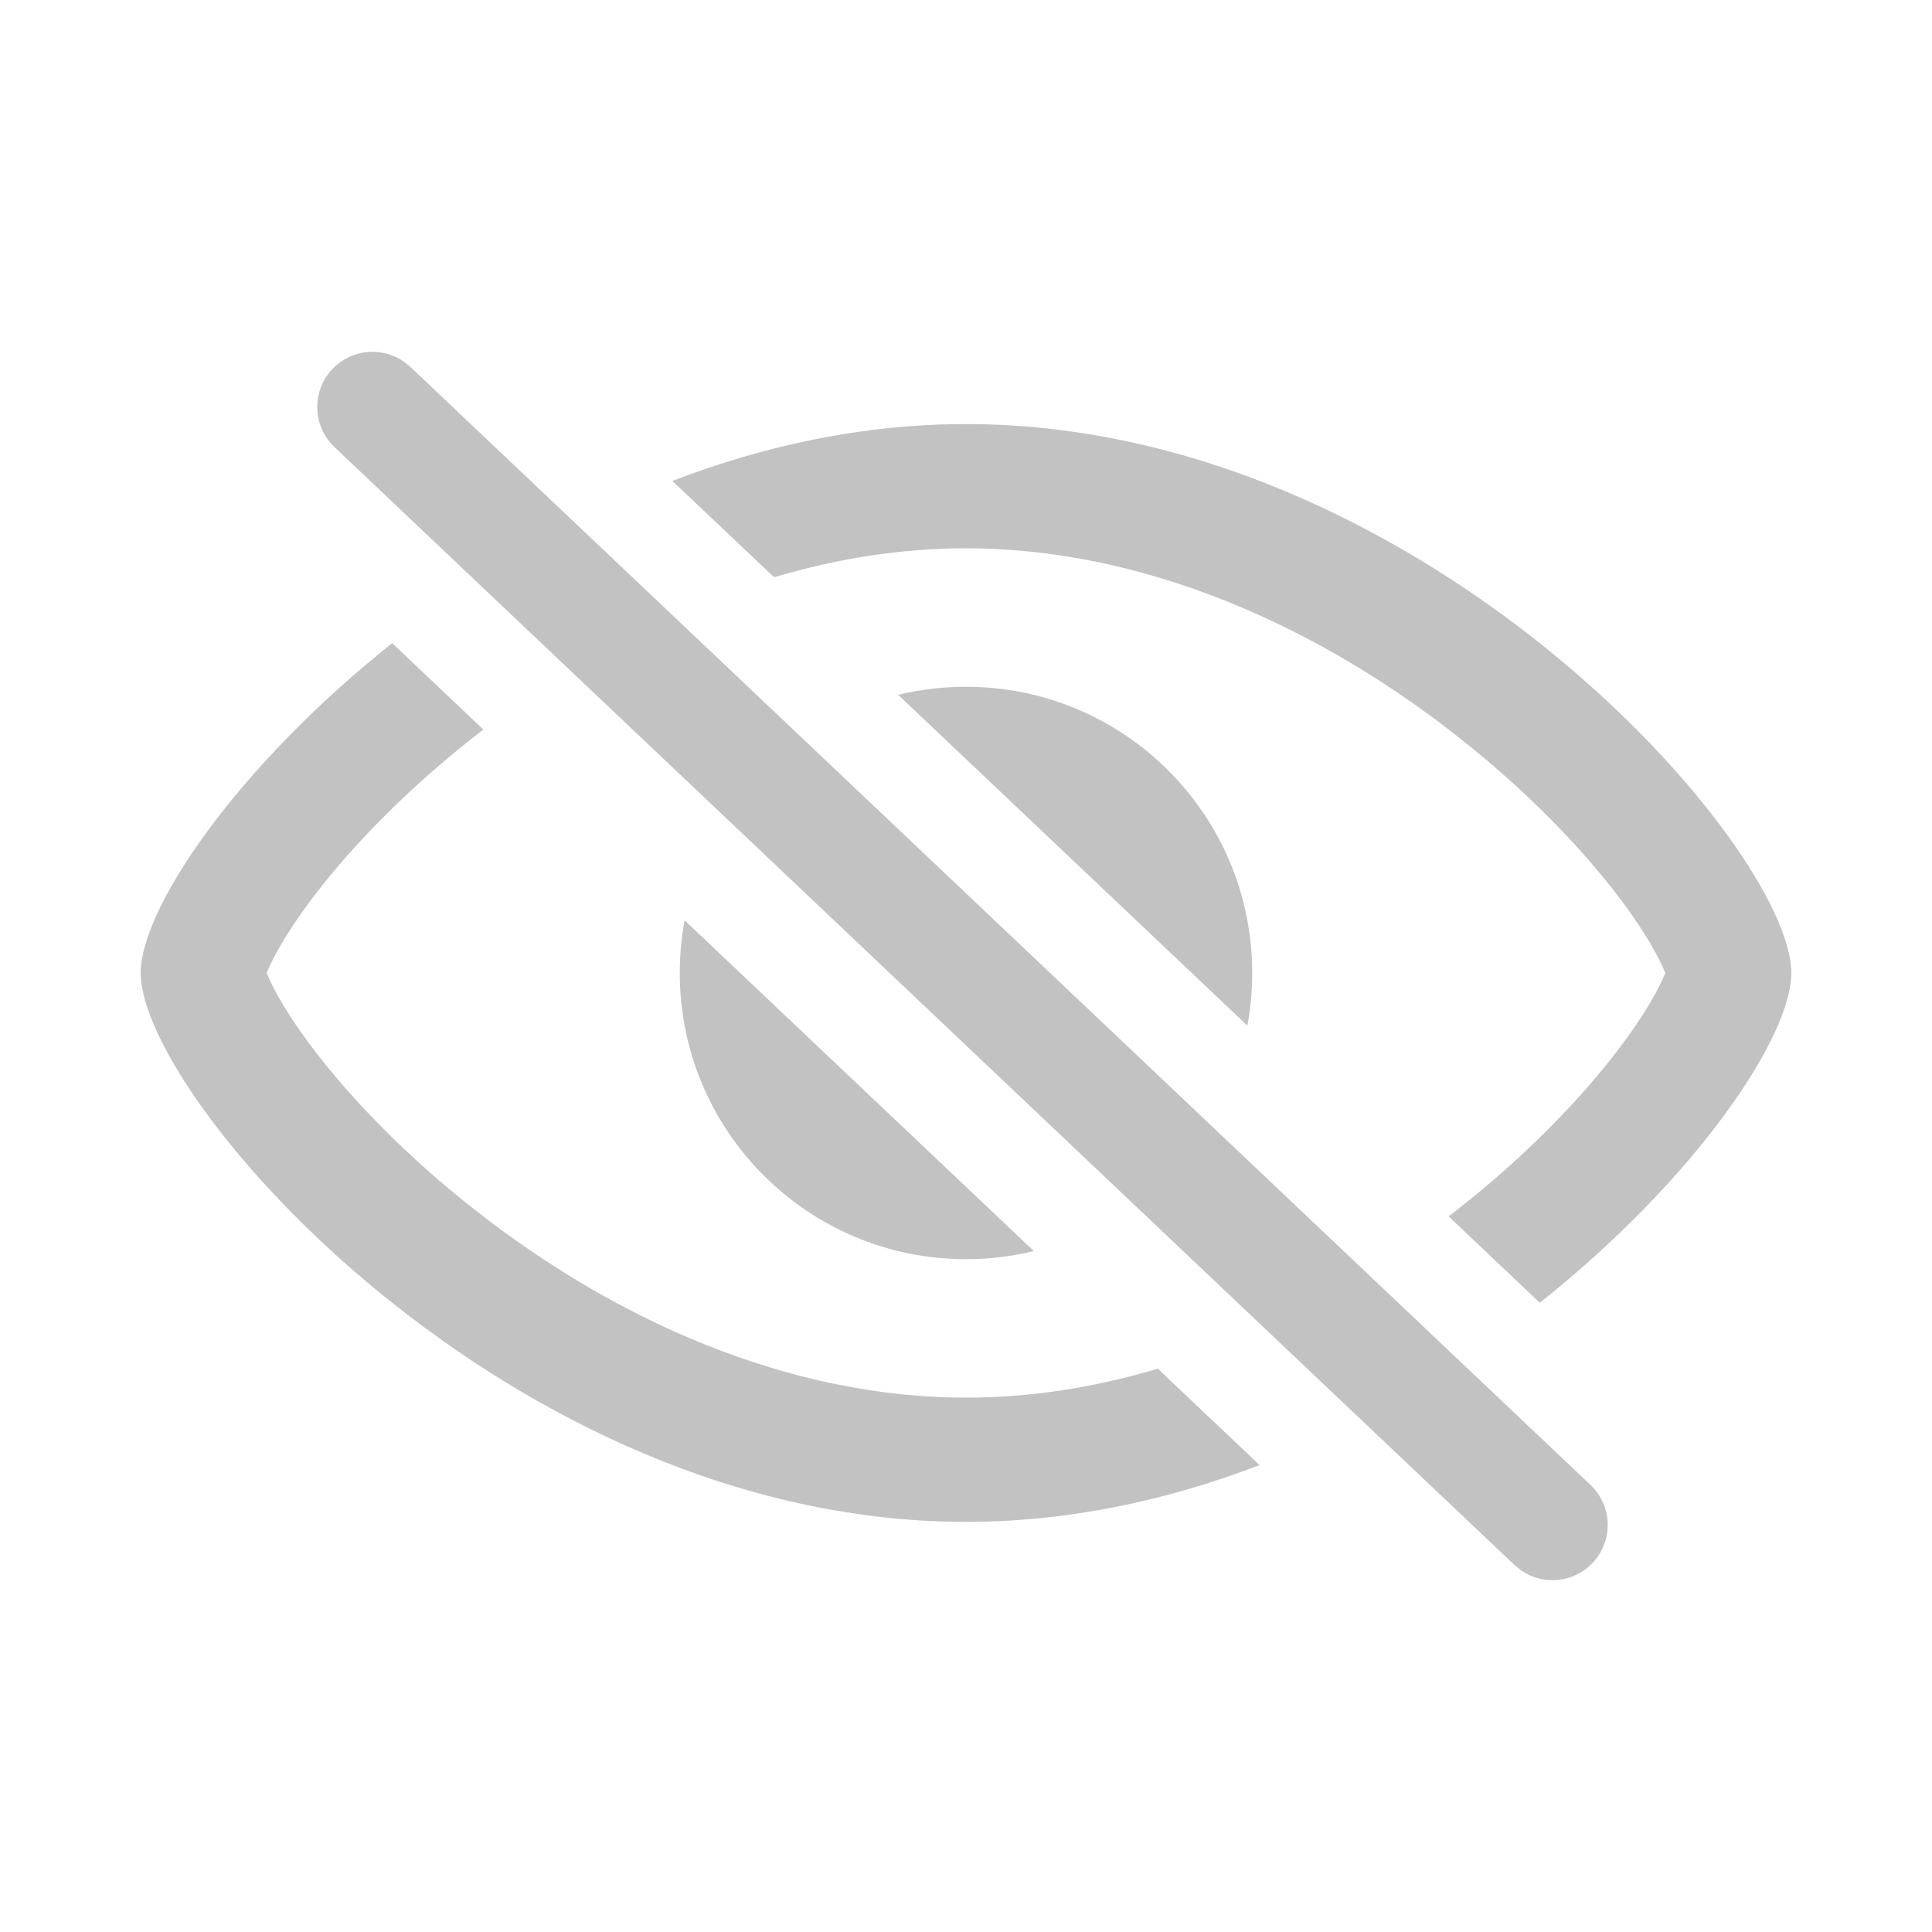 <?xml version="1.0" encoding="UTF-8"?>
<svg width="28px" height="28px" viewBox="0 0 28 28" version="1.1" xmlns="http://www.w3.org/2000/svg" xmlns:xlink="http://www.w3.org/1999/xlink">
    <title>不可见</title>
    <g id="不可见" stroke="none" stroke-width="1" fill="none" fill-rule="evenodd" fill-opacity="0.3">
        <g fill="#333333" fill-rule="nonzero" id="形状结合">
            <path d="M5.856,5.243 L5.948,5.318 L23.05,21.52 C23.371,21.824 23.385,22.33 23.081,22.651 C22.805,22.943 22.361,22.981 22.042,22.757 L21.95,22.682 L4.848,6.48 C4.527,6.176 4.513,5.67 4.817,5.349 C5.094,5.057 5.537,5.019 5.856,5.243 Z M5.684,9.321 L7.005,10.573 C6.895,10.657 6.786,10.744 6.677,10.832 C5.765,11.573 4.982,12.39 4.434,13.142 C4.199,13.465 4.023,13.757 3.914,13.99 L3.864,14.1 L3.914,14.212 C4.023,14.445 4.199,14.737 4.434,15.059 C4.982,15.812 5.765,16.629 6.677,17.37 C8.89,19.168 11.474,20.256 14,20.256 C14.926,20.256 15.86,20.11 16.78,19.836 L18.255,21.233 C16.933,21.741 15.499,22.056 14,22.056 C7.394,22.056 2.039,15.937 2.039,14.101 C2.039,13.163 3.436,11.108 5.684,9.321 Z M14,6.146 C20.606,6.146 25.961,12.265 25.961,14.101 C25.961,15.039 24.564,17.094 22.316,18.881 L20.995,17.629 C21.105,17.544 21.214,17.458 21.323,17.37 C22.235,16.629 23.018,15.812 23.566,15.059 C23.801,14.737 23.977,14.445 24.086,14.212 L24.135,14.1 L24.086,13.99 C23.977,13.757 23.801,13.465 23.566,13.142 C23.018,12.39 22.235,11.573 21.323,10.832 C19.11,9.033 16.526,7.946 14,7.946 C13.074,7.946 12.14,8.092 11.219,8.366 L9.744,6.97 C11.066,6.461 12.501,6.146 14,6.146 Z M9.922,13.338 L14.983,18.131 C14.668,18.208 14.339,18.249 14,18.249 C11.709,18.249 9.852,16.392 9.852,14.101 C9.852,13.84 9.876,13.585 9.922,13.338 Z M14,9.953 C16.291,9.953 18.148,11.81 18.148,14.101 C18.148,14.362 18.124,14.617 18.078,14.864 L13.017,10.07 C13.332,9.994 13.661,9.953 14,9.953 Z"></path>
        </g>
    </g>
</svg>